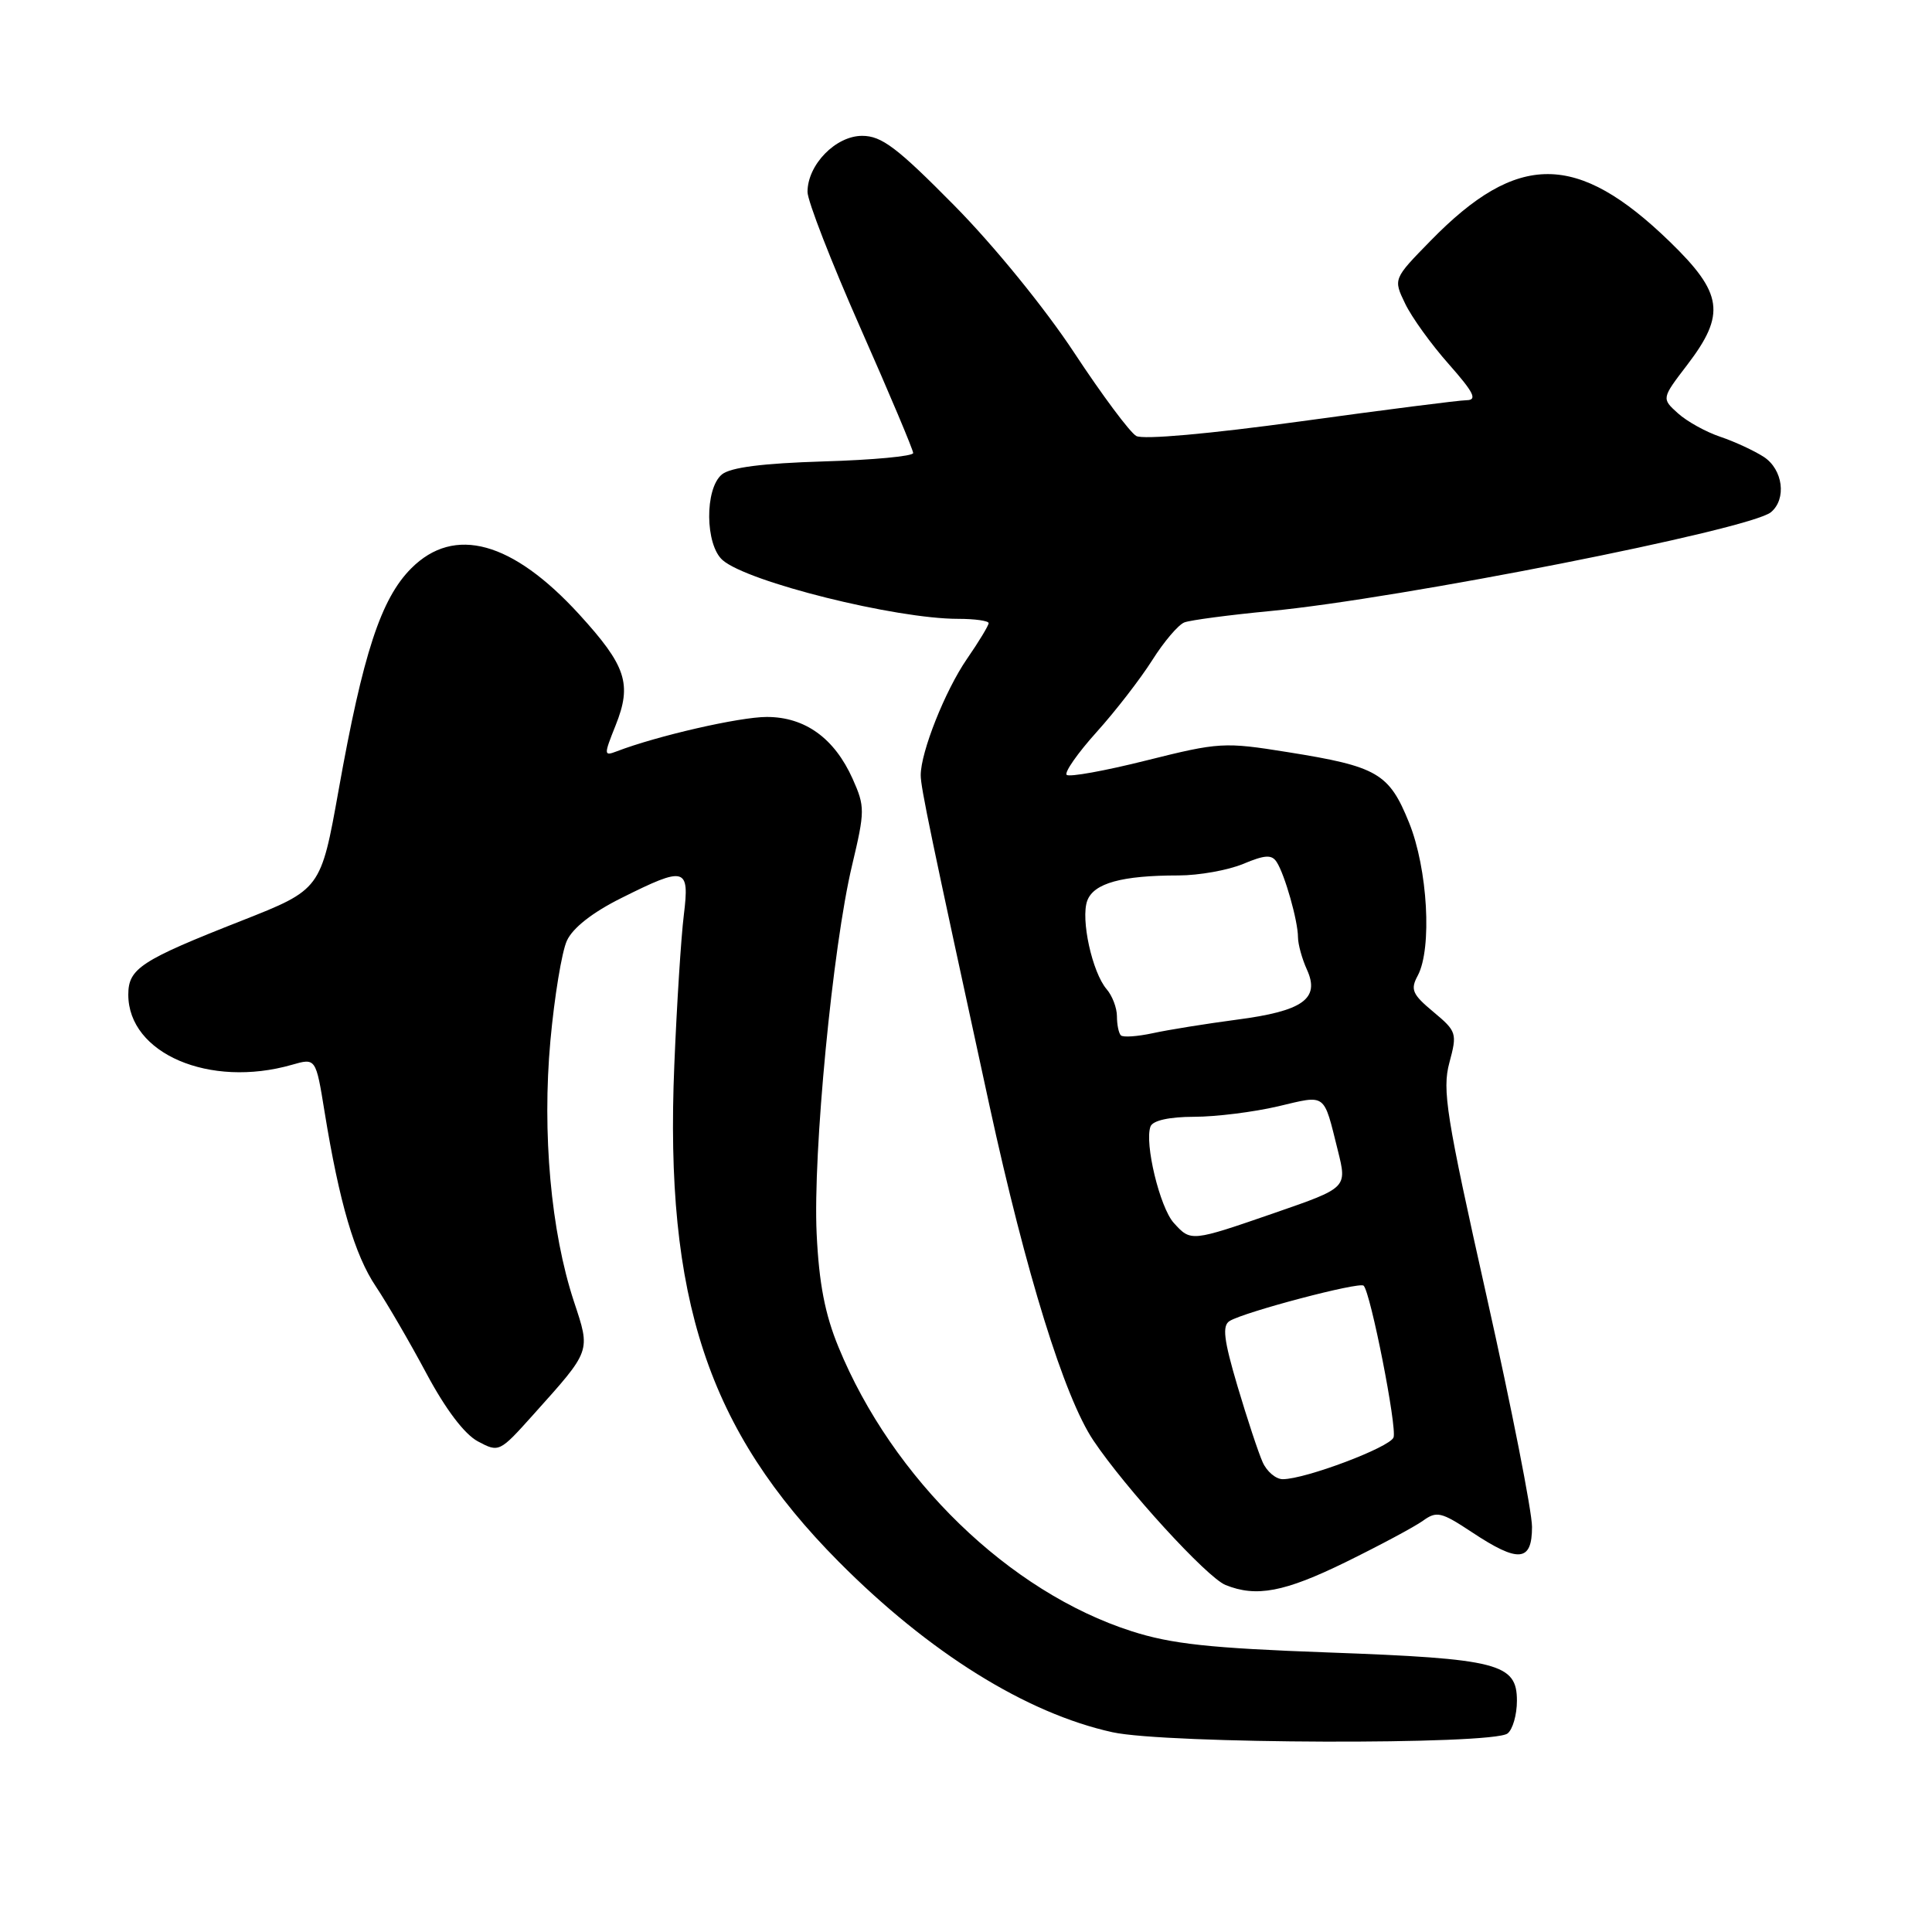 <?xml version="1.0" encoding="UTF-8" standalone="no"?>
<!DOCTYPE svg PUBLIC "-//W3C//DTD SVG 1.1//EN" "http://www.w3.org/Graphics/SVG/1.1/DTD/svg11.dtd" >
<svg xmlns="http://www.w3.org/2000/svg" xmlns:xlink="http://www.w3.org/1999/xlink" version="1.1" viewBox="0 0 256 256">
 <g >
 <path fill="currentColor"
d=" M 199.75 229.70 C 200.44 229.18 201.00 227.22 201.00 225.35 C 201.00 220.42 198.53 219.78 176.00 218.96 C 160.31 218.39 155.22 217.84 149.93 216.14 C 133.73 210.94 118.27 195.95 111.11 178.51 C 109.31 174.15 108.52 170.03 108.21 163.47 C 107.70 152.80 110.33 125.45 112.90 114.68 C 114.62 107.44 114.62 106.88 112.98 103.20 C 110.56 97.81 106.67 95.00 101.60 95.00 C 97.99 95.00 87.04 97.51 81.71 99.56 C 80.00 100.21 80.00 100.05 81.57 96.12 C 83.77 90.63 82.98 88.24 76.76 81.42 C 67.89 71.72 60.20 69.60 54.50 75.30 C 50.48 79.32 48.10 86.58 44.87 104.68 C 42.51 117.86 42.51 117.86 32.01 122.00 C 18.66 127.25 17.00 128.33 17.00 131.80 C 17.00 139.60 27.78 144.22 38.68 141.09 C 41.85 140.18 41.85 140.18 43.01 147.34 C 44.96 159.34 47.00 166.31 49.82 170.49 C 51.29 172.69 54.30 177.86 56.50 181.98 C 59.04 186.73 61.53 190.03 63.32 190.99 C 66.11 192.48 66.19 192.44 70.62 187.50 C 78.39 178.83 78.27 179.18 76.04 172.43 C 73.00 163.20 71.82 150.13 72.93 137.91 C 73.46 132.09 74.44 126.13 75.11 124.66 C 75.88 122.96 78.49 120.91 82.32 119.00 C 90.84 114.74 91.39 114.89 90.61 121.25 C 90.25 124.14 89.68 133.08 89.35 141.13 C 88.05 172.10 93.81 189.48 111.12 206.92 C 123.10 218.99 135.99 227.02 147.41 229.53 C 154.51 231.09 197.72 231.23 199.75 229.70 Z  M 178.31 206.99 C 182.81 204.78 187.41 202.32 188.53 201.52 C 190.37 200.19 190.96 200.33 195.03 203.02 C 201.21 207.12 203.00 206.97 203.00 202.32 C 203.00 200.29 200.29 186.54 196.98 171.75 C 191.63 147.87 191.08 144.41 192.05 140.81 C 193.10 136.91 193.02 136.66 189.93 134.08 C 187.13 131.75 186.86 131.12 187.86 129.27 C 189.78 125.67 189.18 115.10 186.71 109.01 C 184.06 102.45 182.53 101.56 170.62 99.66 C 162.21 98.31 161.54 98.35 151.91 100.76 C 146.42 102.14 141.66 103.00 141.34 102.67 C 141.01 102.35 142.79 99.80 145.29 97.02 C 147.80 94.24 151.11 89.95 152.67 87.49 C 154.22 85.03 156.14 82.77 156.94 82.47 C 157.73 82.17 162.84 81.49 168.28 80.97 C 185.49 79.33 231.88 70.17 234.66 67.87 C 236.76 66.12 236.26 62.21 233.71 60.54 C 232.44 59.72 229.86 58.52 227.96 57.88 C 226.05 57.24 223.52 55.84 222.33 54.76 C 220.16 52.80 220.16 52.80 223.58 48.33 C 228.70 41.62 228.30 38.86 221.25 32.02 C 208.97 20.12 201.09 20.09 189.56 31.90 C 184.61 36.96 184.61 36.96 186.19 40.23 C 187.05 42.03 189.65 45.64 191.97 48.25 C 195.30 52.02 195.79 53.01 194.33 53.03 C 193.33 53.04 183.40 54.31 172.29 55.84 C 160.27 57.49 151.46 58.28 150.56 57.77 C 149.73 57.31 146.02 52.33 142.32 46.71 C 138.45 40.84 131.72 32.57 126.47 27.25 C 118.86 19.54 116.82 18.00 114.24 18.00 C 110.73 18.00 107.00 21.83 107.00 25.43 C 107.00 26.62 110.15 34.72 114.00 43.43 C 117.85 52.14 121.00 59.61 121.00 60.03 C 121.00 60.45 115.67 60.95 109.15 61.14 C 101.03 61.39 96.79 61.93 95.65 62.87 C 93.36 64.77 93.43 72.19 95.75 74.22 C 99.07 77.12 118.65 82.00 126.96 82.00 C 129.18 82.00 131.00 82.26 131.00 82.57 C 131.00 82.88 129.71 85.02 128.12 87.32 C 125.23 91.52 122.00 99.65 122.00 102.72 C 122.00 104.34 123.26 110.39 131.11 146.50 C 135.95 168.74 141.03 185.13 144.88 190.87 C 149.13 197.21 159.93 209.03 162.39 210.02 C 166.47 211.67 170.20 210.96 178.31 206.99 Z  M 167.31 193.75 C 166.75 192.51 165.25 187.97 163.97 183.66 C 162.15 177.51 161.93 175.66 162.93 175.04 C 164.88 173.84 180.14 169.81 180.69 170.36 C 181.62 171.28 185.14 189.18 184.65 190.47 C 184.14 191.79 172.96 196.00 169.97 196.00 C 169.06 196.00 167.86 194.99 167.31 193.75 Z  M 155.53 162.04 C 153.68 159.99 151.62 151.44 152.45 149.26 C 152.76 148.47 154.91 147.99 158.22 147.98 C 161.12 147.98 166.12 147.35 169.33 146.60 C 175.82 145.07 175.34 144.71 177.28 152.48 C 178.50 157.39 178.50 157.39 169.00 160.68 C 157.77 164.56 157.81 164.55 155.53 162.04 Z  M 148.52 137.19 C 148.23 136.90 148.00 135.76 148.00 134.66 C 148.00 133.56 147.39 131.95 146.64 131.08 C 144.72 128.84 143.17 121.77 144.07 119.34 C 144.93 117.03 148.64 116.00 156.16 116.00 C 158.86 116.00 162.70 115.31 164.71 114.48 C 167.62 113.26 168.52 113.21 169.17 114.23 C 170.25 115.90 171.99 122.04 171.99 124.20 C 172.00 125.14 172.53 127.07 173.18 128.49 C 174.93 132.34 172.65 133.97 163.89 135.11 C 159.83 135.65 154.82 136.45 152.77 136.90 C 150.72 137.34 148.81 137.48 148.52 137.19 Z "/>
</g>
</svg>
